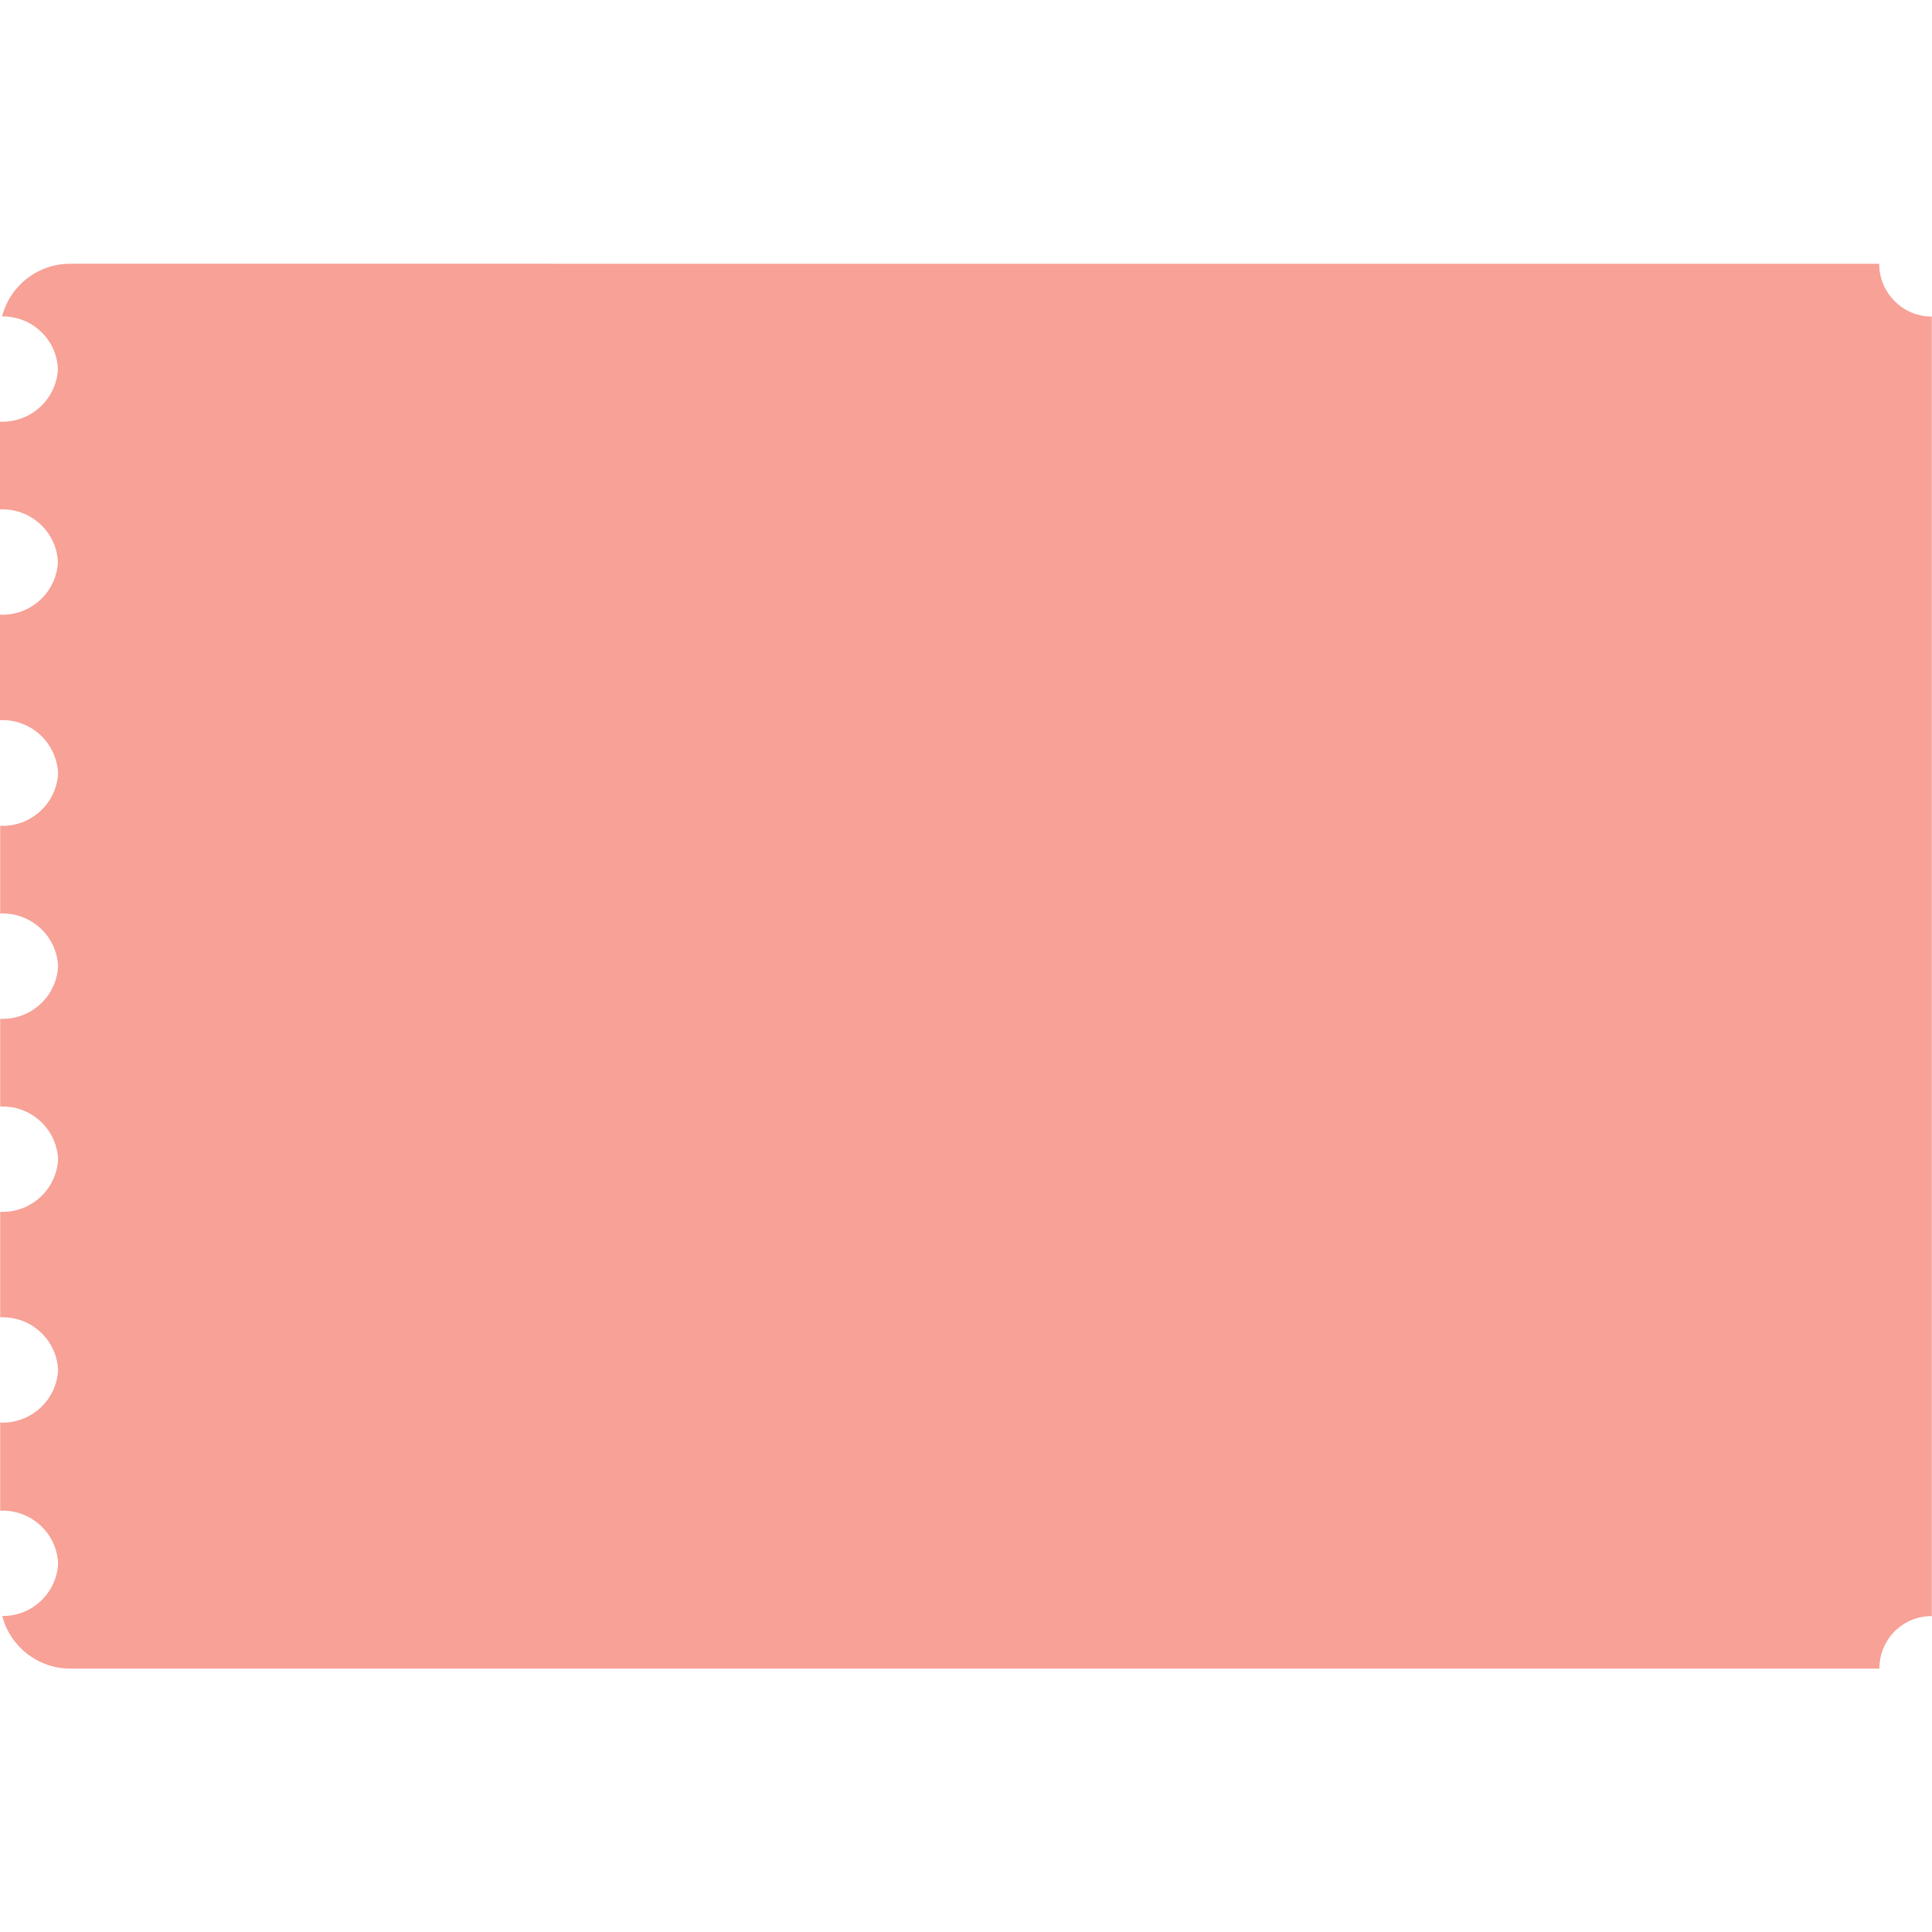 <?xml version="1.0" standalone="no"?><!DOCTYPE svg PUBLIC "-//W3C//DTD SVG 1.1//EN" "http://www.w3.org/Graphics/SVG/1.1/DTD/svg11.dtd"><svg t="1591775439589" class="icon" viewBox="0 0 1024 1024" version="1.1" xmlns="http://www.w3.org/2000/svg" p-id="6913" xmlns:xlink="http://www.w3.org/1999/xlink" width="200" height="200"><defs><style type="text/css"></style></defs><path d="M996.1 884.4H37.3c-17 0-31.9-11.5-36.1-27.9 15.8 0.2 28.9-12.2 29.6-27.9C30 812.4 16.3 800 0.1 800.7V754c16.2 0.7 29.9-11.8 30.7-27.9-0.8-16.2-14.5-28.6-30.7-27.9v-55.9c16.2 0.7 29.9-11.8 30.7-27.9-0.8-16.2-14.5-28.6-30.7-27.9V540c16.2 0.7 29.9-11.8 30.7-27.9-0.8-16.2-14.5-28.6-30.7-27.9v-46.5c16.2 0.7 29.9-11.8 30.7-27.9-0.9-16.4-14.6-28.8-30.8-28.1v-55.9c16.2 0.7 29.9-11.8 30.7-27.9-0.8-16.2-14.5-28.6-30.7-27.9v-46.5c16.2 0.7 29.9-11.8 30.7-27.9-0.7-15.8-13.8-28.1-29.6-27.9 4.3-16.5 19.1-27.9 36.1-27.9H996c0 7.4 2.9 14.5 8.2 19.8 5.2 5.3 12.3 8.2 19.7 8.2v688.8c-15.3-0.2-27.8 12.3-27.8 27.8z" fill="#F7A197" p-id="6914"></path></svg>